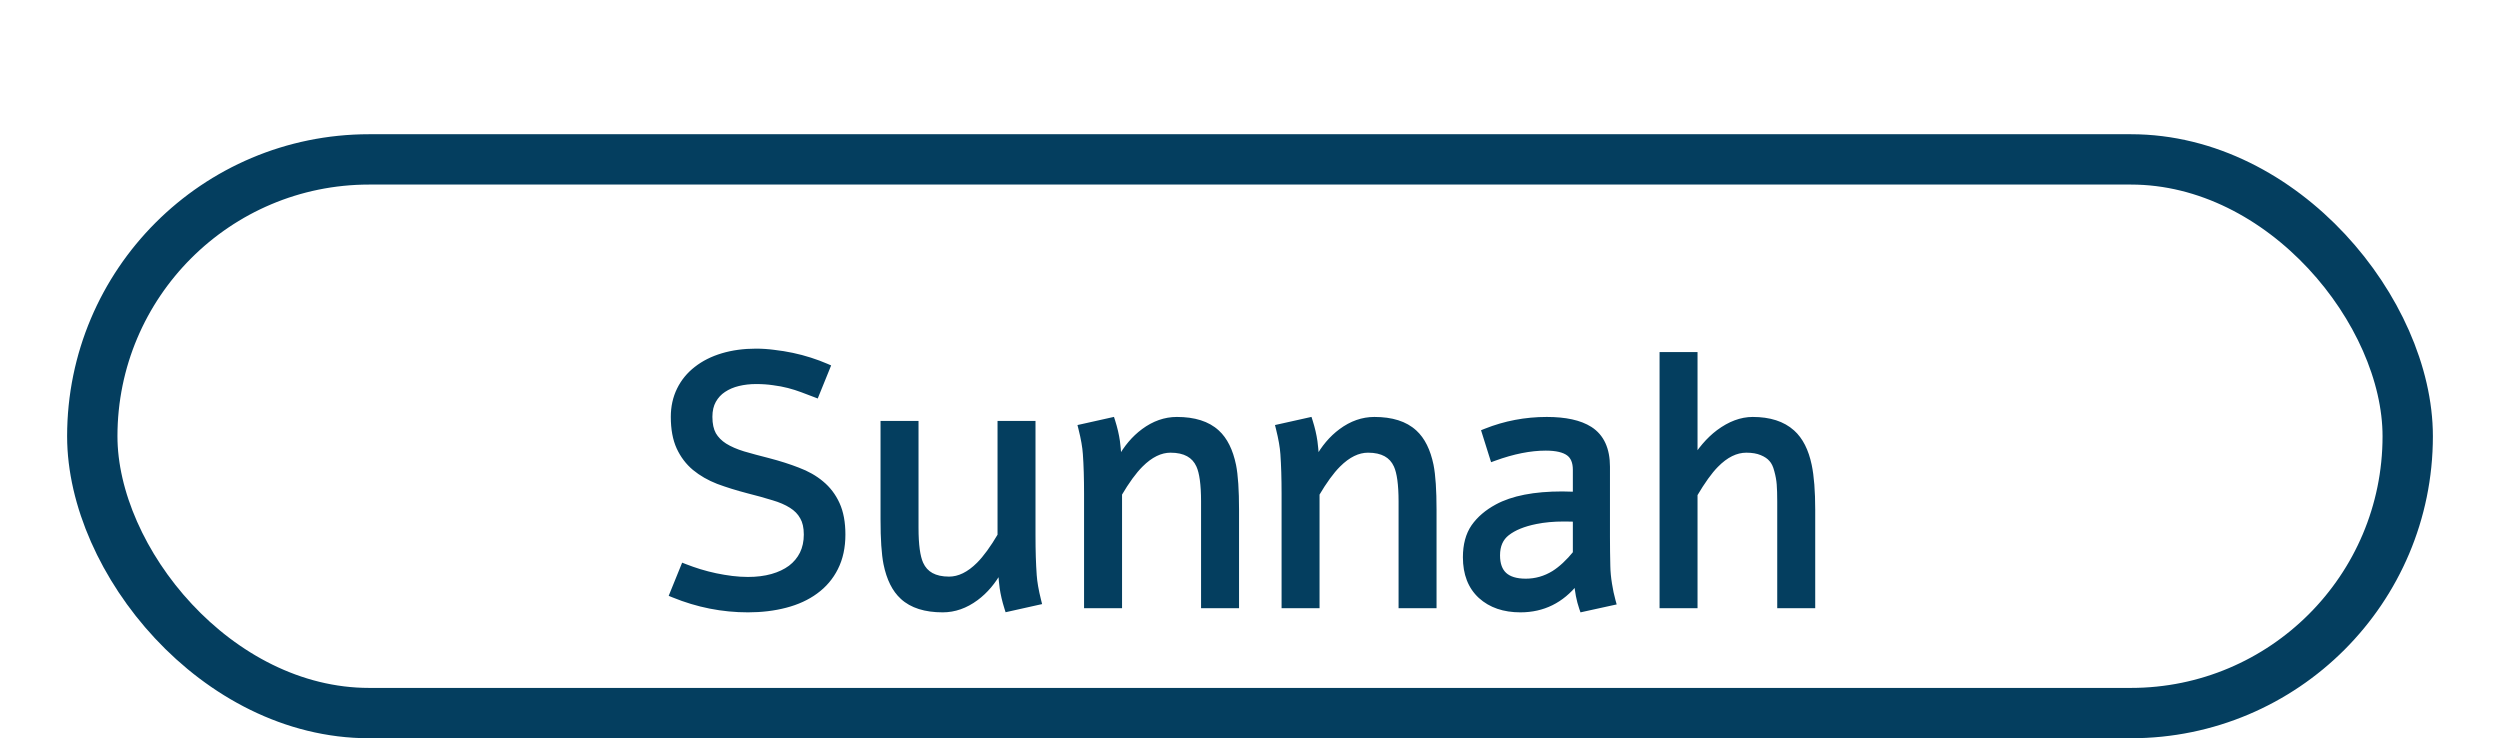 <svg width="149" height="44" viewBox="0 0 149 44" fill="none" xmlns="http://www.w3.org/2000/svg">
<g filter="url(#filter0_dd_58_342)">
<g filter="url(#filter1_iiii_58_342)">
<rect x="4" width="141" height="36" rx="18" fill="white"/>
</g>
<rect x="5.5" y="1.5" width="138" height="33" rx="16.5" stroke="#043E5F" stroke-width="3"/>
<g filter="url(#filter2_d_58_342)">
<path d="M40.794 21.857C41.075 21.966 41.369 22.069 41.676 22.165C41.991 22.26 42.309 22.342 42.63 22.411C42.958 22.479 43.286 22.534 43.614 22.575C43.942 22.616 44.264 22.636 44.578 22.636C45.118 22.636 45.607 22.575 46.044 22.452C46.482 22.329 46.858 22.151 47.172 21.919C47.487 21.679 47.73 21.389 47.9 21.047C48.071 20.698 48.157 20.302 48.157 19.857C48.157 19.413 48.075 19.051 47.911 18.77C47.753 18.483 47.521 18.244 47.213 18.053C46.913 17.861 46.54 17.701 46.096 17.571C45.651 17.434 45.145 17.294 44.578 17.15C43.949 16.986 43.368 16.805 42.835 16.607C42.309 16.402 41.851 16.139 41.461 15.817C41.078 15.496 40.777 15.1 40.559 14.628C40.34 14.149 40.23 13.555 40.23 12.844C40.23 12.263 40.347 11.736 40.579 11.265C40.812 10.793 41.14 10.393 41.563 10.065C41.987 9.73 42.497 9.474 43.091 9.296C43.686 9.118 44.342 9.029 45.06 9.029C45.409 9.029 45.764 9.053 46.127 9.101C46.489 9.142 46.848 9.2 47.203 9.275C47.559 9.351 47.907 9.443 48.249 9.552C48.591 9.662 48.912 9.781 49.213 9.911L48.598 11.429C48.352 11.333 48.099 11.237 47.839 11.142C47.586 11.046 47.316 10.96 47.029 10.885C46.742 10.81 46.434 10.752 46.106 10.711C45.785 10.663 45.436 10.639 45.06 10.639C44.684 10.639 44.325 10.68 43.983 10.762C43.642 10.844 43.337 10.974 43.071 11.152C42.811 11.323 42.602 11.548 42.445 11.829C42.288 12.109 42.209 12.447 42.209 12.844C42.209 13.288 42.288 13.654 42.445 13.941C42.609 14.221 42.842 14.457 43.143 14.648C43.45 14.84 43.826 15.004 44.27 15.141C44.715 15.271 45.221 15.407 45.788 15.551C46.417 15.715 46.995 15.899 47.521 16.105C48.054 16.303 48.512 16.562 48.895 16.884C49.285 17.205 49.589 17.605 49.808 18.084C50.026 18.562 50.136 19.153 50.136 19.857C50.136 20.602 49.996 21.252 49.715 21.806C49.442 22.352 49.056 22.807 48.557 23.169C48.065 23.532 47.477 23.802 46.793 23.98C46.116 24.157 45.378 24.246 44.578 24.246C43.067 24.246 41.601 23.956 40.179 23.375L40.794 21.857ZM61.805 23.815L60.102 24.195C59.973 23.785 59.88 23.388 59.826 23.005C59.798 22.828 59.764 22.465 59.723 21.919H59.508C59.132 22.609 58.667 23.159 58.113 23.569C57.505 24.02 56.862 24.246 56.185 24.246C55.167 24.246 54.391 24 53.858 23.508C53.4 23.091 53.082 22.452 52.904 21.59C52.788 21.002 52.73 20.127 52.73 18.965V13.336H54.494V19.457C54.494 20.476 54.593 21.204 54.791 21.642C55.085 22.291 55.676 22.616 56.565 22.616C57.194 22.616 57.809 22.315 58.411 21.713C58.814 21.31 59.245 20.719 59.703 19.939V13.336H61.466V19.919C61.466 20.828 61.49 21.618 61.538 22.288C61.565 22.705 61.654 23.214 61.805 23.815ZM64.522 13.521L66.224 13.141C66.354 13.551 66.446 13.948 66.501 14.331C66.528 14.515 66.562 14.881 66.603 15.428H66.819C67.195 14.737 67.66 14.187 68.213 13.777C68.822 13.326 69.464 13.1 70.141 13.1C71.16 13.1 71.936 13.346 72.469 13.838C72.927 14.255 73.245 14.895 73.422 15.756C73.539 16.344 73.597 17.219 73.597 18.381V24H71.833V17.889C71.833 16.87 71.734 16.142 71.536 15.705C71.242 15.055 70.65 14.73 69.762 14.73C69.133 14.73 68.518 15.031 67.916 15.633C67.513 16.036 67.082 16.627 66.624 17.407V24H64.86V17.438C64.86 16.515 64.836 15.718 64.789 15.048C64.761 14.631 64.672 14.122 64.522 13.521ZM76.293 13.521L77.996 13.141C78.126 13.551 78.218 13.948 78.272 14.331C78.3 14.515 78.334 14.881 78.375 15.428H78.59C78.966 14.737 79.431 14.187 79.985 13.777C80.593 13.326 81.236 13.1 81.913 13.1C82.931 13.1 83.707 13.346 84.24 13.838C84.698 14.255 85.016 14.895 85.194 15.756C85.31 16.344 85.368 17.219 85.368 18.381V24H83.605V17.889C83.605 16.87 83.505 16.142 83.307 15.705C83.013 15.055 82.422 14.73 81.533 14.73C80.904 14.73 80.289 15.031 79.688 15.633C79.284 16.036 78.853 16.627 78.395 17.407V24H76.632V17.438C76.632 16.515 76.608 15.718 76.56 15.048C76.533 14.631 76.444 14.122 76.293 13.521ZM89.029 15.223L88.578 13.787C89.726 13.329 90.929 13.1 92.187 13.1C93.288 13.1 94.128 13.285 94.71 13.654C95.373 14.078 95.704 14.799 95.704 15.817V20.011C95.704 20.572 95.711 21.146 95.725 21.734C95.731 22.082 95.766 22.445 95.827 22.821C95.882 23.176 95.954 23.515 96.043 23.836L94.361 24.205C94.204 23.747 94.105 23.234 94.064 22.667L93.858 22.646C93.011 23.713 91.931 24.246 90.618 24.246C89.661 24.246 88.892 23.983 88.311 23.456C87.73 22.923 87.439 22.175 87.439 21.211C87.439 20.493 87.597 19.905 87.911 19.447C88.232 18.989 88.684 18.603 89.265 18.289C90.181 17.79 91.462 17.54 93.11 17.54C93.329 17.54 93.623 17.547 93.992 17.561V16.002C93.992 15.51 93.841 15.154 93.54 14.935C93.24 14.717 92.768 14.607 92.126 14.607C91.189 14.607 90.157 14.812 89.029 15.223ZM93.992 21.006V18.852C93.807 18.839 93.537 18.832 93.182 18.832C92.58 18.832 92.026 18.883 91.52 18.986C90.769 19.136 90.184 19.375 89.767 19.704C89.357 20.025 89.152 20.49 89.152 21.098C89.152 22.192 89.747 22.739 90.936 22.739C91.551 22.739 92.126 22.575 92.659 22.247C93.096 21.973 93.54 21.56 93.992 21.006ZM99.16 9.234H100.923V15.664C101.381 14.884 101.901 14.276 102.482 13.838C103.145 13.346 103.805 13.1 104.461 13.1C105.445 13.1 106.211 13.346 106.758 13.838C107.229 14.262 107.554 14.901 107.732 15.756C107.869 16.405 107.937 17.28 107.937 18.381V24H106.173V17.889C106.173 17.472 106.163 17.13 106.143 16.863C106.122 16.59 106.071 16.306 105.989 16.012C105.914 15.711 105.801 15.479 105.65 15.315C105.507 15.144 105.302 15.004 105.035 14.895C104.775 14.785 104.458 14.73 104.082 14.73C103.432 14.73 102.807 15.038 102.205 15.653C101.822 16.043 101.395 16.638 100.923 17.438V24H99.16V9.234Z" fill="#043E5F"/>
<path d="M40.794 21.857L40.885 21.624L40.656 21.534L40.563 21.763L40.794 21.857ZM41.676 22.165L41.602 22.403L41.603 22.404L41.676 22.165ZM42.63 22.411L42.578 22.655L42.579 22.655L42.63 22.411ZM47.172 21.919L47.321 22.119L47.324 22.117L47.172 21.919ZM47.9 21.047L48.124 21.159L48.125 21.157L47.9 21.047ZM47.911 18.77L47.691 18.891L47.695 18.897L47.911 18.77ZM47.213 18.053L47.079 18.264L47.081 18.265L47.213 18.053ZM46.096 17.571L46.022 17.81L46.026 17.811L46.096 17.571ZM44.578 17.15L44.515 17.392L44.517 17.393L44.578 17.15ZM42.835 16.607L42.744 16.84L42.748 16.841L42.835 16.607ZM41.461 15.817L41.3 16.009L41.302 16.01L41.461 15.817ZM40.559 14.628L40.331 14.732L40.332 14.733L40.559 14.628ZM41.563 10.065L41.717 10.263L41.718 10.261L41.563 10.065ZM46.127 9.101L46.094 9.349L46.098 9.349L46.127 9.101ZM49.213 9.911L49.445 10.005L49.536 9.779L49.312 9.682L49.213 9.911ZM48.598 11.429L48.507 11.662L48.737 11.751L48.829 11.523L48.598 11.429ZM47.839 11.142L47.75 11.375L47.752 11.376L47.839 11.142ZM46.106 10.711L46.069 10.958L46.075 10.959L46.106 10.711ZM43.071 11.152L43.208 11.361L43.209 11.36L43.071 11.152ZM42.445 13.941L42.226 14.061L42.23 14.067L42.445 13.941ZM43.143 14.648L43.008 14.859L43.011 14.861L43.143 14.648ZM44.27 15.141L44.197 15.38L44.2 15.381L44.27 15.141ZM45.788 15.551L45.851 15.309L45.849 15.308L45.788 15.551ZM47.521 16.105L47.43 16.337L47.434 16.339L47.521 16.105ZM48.895 16.884L48.734 17.075L48.736 17.077L48.895 16.884ZM49.715 21.806L49.492 21.693L49.492 21.694L49.715 21.806ZM48.557 23.169L48.41 22.967L48.408 22.968L48.557 23.169ZM46.793 23.98L46.73 23.738L46.73 23.738L46.793 23.98ZM40.179 23.375L39.947 23.281L39.854 23.512L40.085 23.606L40.179 23.375ZM40.703 22.09C40.99 22.201 41.289 22.306 41.602 22.403L41.751 21.926C41.448 21.832 41.16 21.731 40.885 21.624L40.703 22.09ZM41.603 22.404C41.925 22.502 42.25 22.585 42.578 22.655L42.682 22.166C42.368 22.099 42.057 22.019 41.749 21.925L41.603 22.404ZM42.579 22.655C42.913 22.725 43.248 22.781 43.583 22.823L43.645 22.327C43.324 22.287 43.002 22.233 42.681 22.166L42.579 22.655ZM43.583 22.823C43.921 22.865 44.253 22.886 44.578 22.886V22.386C44.275 22.386 43.964 22.366 43.645 22.327L43.583 22.823ZM44.578 22.886C45.137 22.886 45.649 22.823 46.112 22.692L45.977 22.211C45.565 22.327 45.099 22.386 44.578 22.386V22.886ZM46.112 22.692C46.574 22.562 46.979 22.373 47.321 22.119L47.024 21.717C46.737 21.929 46.39 22.095 45.977 22.211L46.112 22.692ZM47.324 22.117C47.668 21.856 47.935 21.536 48.124 21.159L47.677 20.935C47.524 21.241 47.306 21.503 47.021 21.72L47.324 22.117ZM48.125 21.157C48.315 20.769 48.407 20.334 48.407 19.857H47.907C47.907 20.269 47.828 20.627 47.676 20.937L48.125 21.157ZM48.407 19.857C48.407 19.384 48.32 18.974 48.126 18.644L47.695 18.897C47.83 19.127 47.907 19.442 47.907 19.857H48.407ZM48.13 18.65C47.95 18.322 47.686 18.052 47.346 17.84L47.081 18.265C47.356 18.436 47.557 18.645 47.691 18.891L48.13 18.65ZM47.348 17.842C47.022 17.635 46.627 17.465 46.166 17.331L46.026 17.811C46.454 17.936 46.803 18.088 47.079 18.264L47.348 17.842ZM46.169 17.332C45.72 17.194 45.21 17.052 44.639 16.908L44.517 17.393C45.081 17.535 45.583 17.674 46.022 17.81L46.169 17.332ZM44.641 16.909C44.019 16.746 43.446 16.567 42.922 16.373L42.748 16.841C43.29 17.043 43.879 17.226 44.515 17.392L44.641 16.909ZM42.926 16.374C42.421 16.177 41.987 15.927 41.62 15.624L41.302 16.01C41.714 16.35 42.196 16.626 42.744 16.84L42.926 16.374ZM41.622 15.626C41.268 15.329 40.989 14.963 40.785 14.523L40.332 14.733C40.565 15.237 40.888 15.663 41.3 16.009L41.622 15.626ZM40.786 14.524C40.586 14.087 40.48 13.531 40.48 12.844H39.98C39.98 13.579 40.093 14.211 40.331 14.732L40.786 14.524ZM40.48 12.844C40.48 12.297 40.59 11.809 40.803 11.375L40.355 11.154C40.104 11.664 39.98 12.229 39.98 12.844H40.48ZM40.803 11.375C41.019 10.938 41.322 10.568 41.717 10.263L41.41 9.867C40.957 10.218 40.604 10.648 40.355 11.154L40.803 11.375ZM41.718 10.261C42.114 9.948 42.594 9.705 43.163 9.535L43.02 9.056C42.399 9.242 41.861 9.512 41.408 9.869L41.718 10.261ZM43.163 9.535C43.731 9.366 44.363 9.279 45.06 9.279V8.779C44.322 8.779 43.641 8.871 43.02 9.056L43.163 9.535ZM45.06 9.279C45.397 9.279 45.742 9.302 46.094 9.349L46.159 8.853C45.787 8.804 45.42 8.779 45.06 8.779V9.279ZM46.098 9.349C46.453 9.39 46.804 9.446 47.151 9.52L47.255 9.031C46.892 8.954 46.525 8.895 46.155 8.853L46.098 9.349ZM47.151 9.52C47.499 9.593 47.839 9.684 48.173 9.79L48.325 9.314C47.975 9.202 47.618 9.108 47.255 9.031L47.151 9.52ZM48.173 9.79C48.508 9.897 48.821 10.014 49.114 10.141L49.312 9.682C49.003 9.548 48.674 9.426 48.325 9.314L48.173 9.79ZM48.981 9.817L48.366 11.335L48.829 11.523L49.445 10.005L48.981 9.817ZM48.688 11.196C48.441 11.099 48.186 11.003 47.925 10.907L47.752 11.376C48.011 11.471 48.262 11.567 48.507 11.662L48.688 11.196ZM47.927 10.908C47.665 10.809 47.387 10.721 47.092 10.643L46.965 11.127C47.245 11.2 47.506 11.283 47.75 11.375L47.927 10.908ZM47.092 10.643C46.793 10.565 46.475 10.505 46.137 10.463L46.075 10.959C46.393 10.999 46.69 11.055 46.965 11.127L47.092 10.643ZM46.143 10.464C45.808 10.414 45.447 10.389 45.06 10.389V10.889C45.426 10.889 45.762 10.912 46.069 10.958L46.143 10.464ZM45.06 10.389C44.666 10.389 44.287 10.432 43.925 10.519L44.042 11.005C44.363 10.928 44.702 10.889 45.06 10.889V10.389ZM43.925 10.519C43.557 10.607 43.225 10.748 42.932 10.944L43.209 11.36C43.449 11.2 43.726 11.081 44.042 11.005L43.925 10.519ZM42.933 10.943C42.639 11.137 42.403 11.392 42.227 11.706L42.663 11.951C42.802 11.704 42.983 11.509 43.208 11.361L42.933 10.943ZM42.227 11.706C42.045 12.032 41.959 12.414 41.959 12.844H42.459C42.459 12.48 42.531 12.186 42.663 11.951L42.227 11.706ZM41.959 12.844C41.959 13.316 42.043 13.726 42.226 14.061L42.665 13.821C42.533 13.581 42.459 13.261 42.459 12.844H41.959ZM42.23 14.067C42.416 14.385 42.677 14.649 43.008 14.859L43.277 14.438C43.006 14.265 42.803 14.057 42.661 13.815L42.23 14.067ZM43.011 14.861C43.341 15.066 43.738 15.238 44.197 15.38L44.344 14.902C43.915 14.77 43.56 14.614 43.275 14.436L43.011 14.861ZM44.2 15.381C44.648 15.511 45.157 15.649 45.727 15.793L45.849 15.308C45.284 15.165 44.781 15.03 44.341 14.901L44.2 15.381ZM45.725 15.793C46.346 15.955 46.914 16.136 47.43 16.337L47.612 15.871C47.075 15.662 46.488 15.475 45.851 15.309L45.725 15.793ZM47.434 16.339C47.944 16.529 48.376 16.775 48.734 17.075L49.056 16.692C48.648 16.35 48.164 16.077 47.608 15.87L47.434 16.339ZM48.736 17.077C49.095 17.373 49.377 17.742 49.58 18.187L50.035 17.98C49.801 17.468 49.474 17.037 49.054 16.691L48.736 17.077ZM49.58 18.187C49.78 18.624 49.886 19.178 49.886 19.857H50.386C50.386 19.129 50.273 18.5 50.035 17.98L49.58 18.187ZM49.886 19.857C49.886 20.571 49.752 21.18 49.492 21.693L49.938 21.919C50.24 21.323 50.386 20.634 50.386 19.857H49.886ZM49.492 21.694C49.236 22.204 48.877 22.628 48.41 22.967L48.703 23.372C49.235 22.986 49.647 22.5 49.939 21.918L49.492 21.694ZM48.408 22.968C47.946 23.309 47.388 23.567 46.73 23.738L46.856 24.221C47.566 24.037 48.183 23.755 48.705 23.371L48.408 22.968ZM46.73 23.738C46.076 23.909 45.359 23.996 44.578 23.996V24.496C45.396 24.496 46.156 24.405 46.856 24.221L46.73 23.738ZM44.578 23.996C43.1 23.996 41.666 23.712 40.274 23.143L40.085 23.606C41.536 24.199 43.034 24.496 44.578 24.496V23.996ZM40.411 23.468L41.026 21.951L40.563 21.763L39.947 23.281L40.411 23.468ZM61.805 23.815L61.859 24.059L62.109 24.004L62.047 23.755L61.805 23.815ZM60.102 24.195L59.864 24.27L59.933 24.489L60.157 24.439L60.102 24.195ZM59.826 23.005L60.073 22.97L60.073 22.967L59.826 23.005ZM59.723 21.919L59.972 21.9L59.955 21.669H59.723V21.919ZM59.508 21.919V21.669H59.359L59.288 21.799L59.508 21.919ZM58.113 23.569L57.965 23.368L57.964 23.369L58.113 23.569ZM53.858 23.508L54.028 23.324L54.026 23.323L53.858 23.508ZM52.904 21.59L52.659 21.639L52.66 21.641L52.904 21.59ZM52.73 13.336V13.086H52.48V13.336H52.73ZM54.494 13.336H54.744V13.086H54.494V13.336ZM54.791 21.642L55.019 21.538L55.019 21.538L54.791 21.642ZM59.703 19.939L59.918 20.066L59.953 20.008V19.939H59.703ZM59.703 13.336V13.086H59.453V13.336H59.703ZM61.466 13.336H61.716V13.086H61.466V13.336ZM61.538 22.288L61.788 22.271L61.788 22.27L61.538 22.288ZM61.75 23.571L60.048 23.951L60.157 24.439L61.859 24.059L61.75 23.571ZM60.341 24.119C60.215 23.721 60.126 23.338 60.073 22.97L59.578 23.041C59.635 23.439 59.731 23.849 59.864 24.27L60.341 24.119ZM60.073 22.967C60.047 22.801 60.014 22.448 59.972 21.9L59.474 21.937C59.515 22.482 59.55 22.854 59.579 23.043L60.073 22.967ZM59.723 21.669H59.508V22.169H59.723V21.669ZM59.288 21.799C58.927 22.462 58.485 22.983 57.965 23.368L58.262 23.77C58.849 23.336 59.337 22.756 59.727 22.038L59.288 21.799ZM57.964 23.369C57.394 23.792 56.802 23.996 56.185 23.996V24.496C56.922 24.496 57.616 24.249 58.262 23.77L57.964 23.369ZM56.185 23.996C55.204 23.996 54.499 23.759 54.028 23.324L53.688 23.692C54.283 24.241 55.13 24.496 56.185 24.496V23.996ZM54.026 23.323C53.621 22.954 53.321 22.37 53.149 21.54L52.66 21.641C52.843 22.533 53.179 23.228 53.69 23.693L54.026 23.323ZM53.15 21.542C53.038 20.979 52.98 20.123 52.98 18.965H52.48C52.48 20.132 52.538 21.026 52.659 21.639L53.15 21.542ZM52.98 18.965V13.336H52.48V18.965H52.98ZM52.73 13.586H54.494V13.086H52.73V13.586ZM54.244 13.336V19.457H54.744V13.336H54.244ZM54.244 19.457C54.244 20.481 54.341 21.255 54.563 21.745L55.019 21.538C54.844 21.153 54.744 20.472 54.744 19.457H54.244ZM54.563 21.745C54.731 22.116 54.989 22.401 55.335 22.591C55.677 22.779 56.091 22.866 56.565 22.866V22.366C56.15 22.366 55.824 22.29 55.575 22.153C55.33 22.018 55.145 21.817 55.019 21.538L54.563 21.745ZM56.565 22.866C57.281 22.866 57.956 22.522 58.587 21.89L58.234 21.537C57.662 22.108 57.107 22.366 56.565 22.366V22.866ZM58.587 21.89C59.012 21.466 59.455 20.854 59.918 20.066L59.487 19.813C59.034 20.583 58.616 21.154 58.234 21.537L58.587 21.89ZM59.953 19.939V13.336H59.453V19.939H59.953ZM59.703 13.586H61.466V13.086H59.703V13.586ZM61.216 13.336V19.919H61.716V13.336H61.216ZM61.216 19.919C61.216 20.832 61.24 21.628 61.289 22.305L61.788 22.27C61.74 21.607 61.716 20.824 61.716 19.919H61.216ZM61.289 22.304C61.317 22.741 61.41 23.266 61.562 23.876L62.047 23.755C61.899 23.162 61.814 22.668 61.788 22.271L61.289 22.304ZM64.522 13.521L64.468 13.277L64.217 13.332L64.279 13.581L64.522 13.521ZM66.224 13.141L66.463 13.066L66.393 12.847L66.17 12.897L66.224 13.141ZM66.501 14.331L66.254 14.366L66.254 14.367L66.501 14.331ZM66.603 15.428L66.354 15.446L66.372 15.678H66.603V15.428ZM66.819 15.428V15.678H66.967L67.038 15.547L66.819 15.428ZM68.213 13.777L68.362 13.978L68.362 13.978L68.213 13.777ZM72.469 13.838L72.299 14.022L72.3 14.023L72.469 13.838ZM73.422 15.756L73.668 15.707L73.667 15.705L73.422 15.756ZM73.597 24V24.25H73.847V24H73.597ZM71.833 24H71.583V24.25H71.833V24ZM71.536 15.705L71.308 15.808L71.308 15.808L71.536 15.705ZM66.624 17.407L66.409 17.28L66.374 17.339V17.407H66.624ZM66.624 24V24.25H66.874V24H66.624ZM64.86 24H64.61V24.25H64.86V24ZM64.789 15.048L64.539 15.065L64.539 15.066L64.789 15.048ZM64.576 13.764L66.278 13.385L66.17 12.897L64.468 13.277L64.576 13.764ZM65.986 13.217C66.112 13.615 66.201 13.998 66.254 14.366L66.749 14.295C66.692 13.897 66.596 13.488 66.463 13.066L65.986 13.217ZM66.254 14.367C66.279 14.541 66.313 14.898 66.354 15.446L66.853 15.409C66.812 14.864 66.777 14.489 66.748 14.294L66.254 14.367ZM66.603 15.678H66.819V15.178H66.603V15.678ZM67.038 15.547C67.399 14.884 67.841 14.363 68.362 13.978L68.065 13.576C67.478 14.011 66.99 14.59 66.599 15.308L67.038 15.547ZM68.362 13.978C68.933 13.554 69.524 13.35 70.141 13.35V12.85C69.404 12.85 68.711 13.097 68.064 13.576L68.362 13.978ZM70.141 13.35C71.122 13.35 71.828 13.587 72.299 14.022L72.638 13.655C72.043 13.105 71.197 12.85 70.141 12.85V13.35ZM72.3 14.023C72.706 14.393 73.006 14.976 73.177 15.806L73.667 15.705C73.483 14.813 73.147 14.118 72.637 13.653L72.3 14.023ZM73.177 15.804C73.288 16.368 73.347 17.223 73.347 18.381H73.847C73.847 17.215 73.789 16.32 73.668 15.707L73.177 15.804ZM73.347 18.381V24H73.847V18.381H73.347ZM73.597 23.75H71.833V24.25H73.597V23.75ZM72.083 24V17.889H71.583V24H72.083ZM72.083 17.889C72.083 16.866 71.985 16.091 71.763 15.601L71.308 15.808C71.483 16.193 71.583 16.875 71.583 17.889H72.083ZM71.763 15.601C71.596 15.23 71.338 14.945 70.992 14.755C70.65 14.567 70.235 14.48 69.762 14.48V14.98C70.177 14.98 70.502 15.056 70.751 15.193C70.997 15.328 71.182 15.529 71.308 15.808L71.763 15.601ZM69.762 14.48C69.046 14.48 68.371 14.825 67.739 15.456L68.093 15.81C68.665 15.238 69.22 14.98 69.762 14.98V14.48ZM67.739 15.456C67.315 15.88 66.872 16.492 66.409 17.28L66.84 17.533C67.292 16.763 67.711 16.192 68.093 15.81L67.739 15.456ZM66.374 17.407V24H66.874V17.407H66.374ZM66.624 23.75H64.86V24.25H66.624V23.75ZM65.11 24V17.438H64.61V24H65.11ZM65.11 17.438C65.11 16.511 65.086 15.708 65.038 15.03L64.539 15.066C64.587 15.728 64.61 16.519 64.61 17.438H65.11ZM65.038 15.032C65.009 14.595 64.917 14.07 64.764 13.46L64.279 13.581C64.428 14.174 64.513 14.668 64.539 15.065L65.038 15.032ZM76.293 13.521L76.239 13.277L75.989 13.332L76.051 13.581L76.293 13.521ZM77.996 13.141L78.234 13.066L78.165 12.847L77.941 12.897L77.996 13.141ZM78.272 14.331L78.025 14.366L78.025 14.367L78.272 14.331ZM78.375 15.428L78.126 15.446L78.143 15.678H78.375V15.428ZM78.59 15.428V15.678H78.739L78.81 15.547L78.59 15.428ZM79.985 13.777L80.134 13.978L80.134 13.978L79.985 13.777ZM84.24 13.838L84.071 14.022L84.072 14.023L84.24 13.838ZM85.194 15.756L85.439 15.707L85.439 15.705L85.194 15.756ZM85.368 24V24.25H85.618V24H85.368ZM83.605 24H83.355V24.25H83.605V24ZM83.307 15.705L83.079 15.808L83.079 15.808L83.307 15.705ZM78.395 17.407L78.18 17.28L78.145 17.339V17.407H78.395ZM78.395 24V24.25H78.645V24H78.395ZM76.632 24H76.382V24.25H76.632V24ZM76.56 15.048L76.311 15.065L76.311 15.066L76.56 15.048ZM76.348 13.764L78.05 13.385L77.941 12.897L76.239 13.277L76.348 13.764ZM77.757 13.217C77.883 13.615 77.972 13.998 78.025 14.366L78.52 14.295C78.463 13.897 78.368 13.488 78.234 13.066L77.757 13.217ZM78.025 14.367C78.051 14.541 78.085 14.898 78.126 15.446L78.624 15.409C78.583 14.864 78.549 14.489 78.52 14.294L78.025 14.367ZM78.375 15.678H78.59V15.178H78.375V15.678ZM78.81 15.547C79.171 14.884 79.613 14.363 80.134 13.978L79.836 13.576C79.249 14.011 78.762 14.59 78.371 15.308L78.81 15.547ZM80.134 13.978C80.704 13.554 81.296 13.35 81.913 13.35V12.85C81.176 12.85 80.482 13.097 79.836 13.576L80.134 13.978ZM81.913 13.35C82.894 13.35 83.599 13.587 84.071 14.022L84.41 13.655C83.815 13.105 82.969 12.85 81.913 12.85V13.35ZM84.072 14.023C84.478 14.393 84.778 14.976 84.949 15.806L85.439 15.705C85.255 14.813 84.919 14.118 84.409 13.653L84.072 14.023ZM84.949 15.804C85.06 16.368 85.118 17.223 85.118 18.381H85.618C85.618 17.215 85.56 16.32 85.439 15.707L84.949 15.804ZM85.118 18.381V24H85.618V18.381H85.118ZM85.368 23.75H83.605V24.25H85.368V23.75ZM83.855 24V17.889H83.355V24H83.855ZM83.855 17.889C83.855 16.866 83.757 16.091 83.535 15.601L83.079 15.808C83.254 16.193 83.355 16.875 83.355 17.889H83.855ZM83.535 15.601C83.367 15.23 83.109 14.945 82.763 14.755C82.421 14.567 82.007 14.48 81.533 14.48V14.98C81.948 14.98 82.274 15.056 82.523 15.193C82.768 15.328 82.953 15.529 83.079 15.808L83.535 15.601ZM81.533 14.48C80.817 14.48 80.142 14.825 79.511 15.456L79.864 15.81C80.436 15.238 80.991 14.98 81.533 14.98V14.48ZM79.511 15.456C79.086 15.88 78.643 16.492 78.18 17.28L78.611 17.533C79.064 16.763 79.482 16.192 79.864 15.81L79.511 15.456ZM78.145 17.407V24H78.645V17.407H78.145ZM78.395 23.75H76.632V24.25H78.395V23.75ZM76.882 24V17.438H76.382V24H76.882ZM76.882 17.438C76.882 16.511 76.858 15.708 76.809 15.03L76.311 15.066C76.358 15.728 76.382 16.519 76.382 17.438H76.882ZM76.809 15.032C76.781 14.595 76.689 14.07 76.536 13.46L76.051 13.581C76.199 14.174 76.285 14.668 76.311 15.065L76.809 15.032ZM89.029 15.223L88.79 15.298L88.869 15.547L89.114 15.458L89.029 15.223ZM88.578 13.787L88.485 13.555L88.27 13.641L88.339 13.862L88.578 13.787ZM94.71 13.654L94.844 13.443L94.844 13.443L94.71 13.654ZM95.725 21.734L95.975 21.729L95.975 21.728L95.725 21.734ZM95.827 22.821L96.074 22.783L96.074 22.78L95.827 22.821ZM96.043 23.836L96.096 24.08L96.354 24.024L96.283 23.769L96.043 23.836ZM94.361 24.205L94.124 24.286L94.197 24.497L94.414 24.449L94.361 24.205ZM94.064 22.667L94.313 22.649L94.298 22.439L94.088 22.418L94.064 22.667ZM93.858 22.646L93.883 22.398L93.748 22.384L93.663 22.491L93.858 22.646ZM88.311 23.456L88.142 23.641L88.143 23.642L88.311 23.456ZM87.911 19.447L87.707 19.304L87.705 19.306L87.911 19.447ZM89.265 18.289L89.384 18.508L89.384 18.508L89.265 18.289ZM93.992 17.561L93.982 17.81L94.242 17.82V17.561H93.992ZM93.992 21.006L94.186 21.164L94.242 21.095V21.006H93.992ZM93.992 18.852H94.242V18.62L94.01 18.603L93.992 18.852ZM91.52 18.986L91.57 19.231L91.57 19.231L91.52 18.986ZM89.767 19.704L89.921 19.9L89.922 19.9L89.767 19.704ZM92.659 22.247L92.79 22.459L92.791 22.459L92.659 22.247ZM89.267 15.148L88.816 13.712L88.339 13.862L88.79 15.298L89.267 15.148ZM88.67 14.019C89.789 13.573 90.96 13.35 92.187 13.35V12.85C90.898 12.85 89.663 13.085 88.485 13.555L88.67 14.019ZM92.187 13.35C93.266 13.35 94.052 13.532 94.575 13.865L94.844 13.443C94.205 13.037 93.309 12.85 92.187 12.85V13.35ZM94.575 13.864C95.145 14.229 95.454 14.856 95.454 15.817H95.954C95.954 14.742 95.6 13.926 94.844 13.443L94.575 13.864ZM95.454 15.817V20.011H95.954V15.817H95.454ZM95.454 20.011C95.454 20.574 95.461 21.15 95.475 21.74L95.975 21.728C95.961 21.142 95.954 20.57 95.954 20.011H95.454ZM95.475 21.739C95.482 22.1 95.517 22.474 95.58 22.861L96.074 22.78C96.014 22.415 95.981 22.065 95.975 21.729L95.475 21.739ZM95.58 22.859C95.636 23.223 95.71 23.571 95.802 23.903L96.283 23.769C96.197 23.458 96.128 23.129 96.074 22.783L95.58 22.859ZM95.989 23.592L94.307 23.961L94.414 24.449L96.096 24.08L95.989 23.592ZM94.597 24.124C94.448 23.689 94.353 23.198 94.313 22.649L93.814 22.685C93.856 23.27 93.959 23.805 94.124 24.286L94.597 24.124ZM94.088 22.418L93.883 22.398L93.834 22.895L94.039 22.916L94.088 22.418ZM93.663 22.491C92.86 23.5 91.851 23.996 90.618 23.996V24.496C92.01 24.496 93.161 23.925 94.054 22.802L93.663 22.491ZM90.618 23.996C89.709 23.996 89.004 23.747 88.479 23.271L88.143 23.642C88.78 24.219 89.614 24.496 90.618 24.496V23.996ZM88.48 23.272C87.962 22.797 87.689 22.122 87.689 21.211H87.189C87.189 22.228 87.498 23.05 88.142 23.641L88.48 23.272ZM87.689 21.211C87.689 20.529 87.839 19.994 88.117 19.589L87.705 19.306C87.355 19.816 87.189 20.457 87.189 21.211H87.689ZM88.116 19.591C88.411 19.17 88.831 18.808 89.384 18.508L89.146 18.069C88.537 18.398 88.054 18.809 87.707 19.304L88.116 19.591ZM89.384 18.508C90.248 18.037 91.482 17.79 93.11 17.79V17.29C91.442 17.29 90.113 17.542 89.145 18.069L89.384 18.508ZM93.11 17.79C93.324 17.79 93.615 17.797 93.982 17.81L94.001 17.311C93.63 17.297 93.333 17.29 93.11 17.29V17.79ZM94.242 17.561V16.002H93.742V17.561H94.242ZM94.242 16.002C94.242 15.458 94.073 15.014 93.688 14.733L93.394 15.138C93.61 15.295 93.742 15.562 93.742 16.002H94.242ZM93.688 14.733C93.323 14.468 92.787 14.357 92.126 14.357V14.857C92.75 14.857 93.157 14.966 93.394 15.138L93.688 14.733ZM92.126 14.357C91.153 14.357 90.091 14.57 88.943 14.988L89.114 15.458C90.222 15.055 91.225 14.857 92.126 14.857V14.357ZM94.242 21.006V18.852H93.742V21.006H94.242ZM94.01 18.603C93.816 18.589 93.539 18.582 93.182 18.582V19.082C93.535 19.082 93.798 19.089 93.973 19.102L94.01 18.603ZM93.182 18.582C92.566 18.582 91.996 18.634 91.471 18.741L91.57 19.231C92.057 19.132 92.594 19.082 93.182 19.082V18.582ZM91.472 18.741C90.697 18.896 90.071 19.146 89.612 19.507L89.922 19.9C90.297 19.605 90.84 19.377 91.57 19.231L91.472 18.741ZM89.613 19.507C89.132 19.884 88.902 20.427 88.902 21.098H89.402C89.402 20.552 89.582 20.166 89.921 19.9L89.613 19.507ZM88.902 21.098C88.902 21.689 89.064 22.177 89.429 22.513C89.79 22.845 90.308 22.989 90.936 22.989V22.489C90.375 22.489 90.001 22.359 89.767 22.145C89.538 21.933 89.402 21.601 89.402 21.098H88.902ZM90.936 22.989C91.598 22.989 92.218 22.811 92.79 22.459L92.528 22.034C92.033 22.338 91.504 22.489 90.936 22.489V22.989ZM92.791 22.459C93.259 22.166 93.723 21.731 94.186 21.164L93.798 20.848C93.358 21.388 92.933 21.78 92.526 22.035L92.791 22.459ZM99.16 9.234V8.984H98.91V9.234H99.16ZM100.923 9.234H101.173V8.984H100.923V9.234ZM100.923 15.664H100.673V16.582L101.139 15.79L100.923 15.664ZM102.482 13.838L102.333 13.638L102.332 13.639L102.482 13.838ZM106.758 13.838L106.591 14.024L106.591 14.024L106.758 13.838ZM107.732 15.756L107.487 15.807L107.487 15.807L107.732 15.756ZM107.937 24V24.25H108.187V24H107.937ZM106.173 24H105.923V24.25H106.173V24ZM106.143 16.863L105.893 16.882L105.893 16.883L106.143 16.863ZM105.989 16.012L105.746 16.073L105.748 16.079L105.989 16.012ZM105.65 15.315L105.459 15.476L105.466 15.484L105.65 15.315ZM105.035 14.895L104.938 15.125L104.94 15.126L105.035 14.895ZM102.205 15.653L102.383 15.829L102.384 15.828L102.205 15.653ZM100.923 17.438L100.708 17.311L100.673 17.369V17.438H100.923ZM100.923 24V24.25H101.173V24H100.923ZM99.16 24H98.91V24.25H99.16V24ZM99.16 9.484H100.923V8.984H99.16V9.484ZM100.673 9.234V15.664H101.173V9.234H100.673ZM101.139 15.79C101.584 15.033 102.083 14.452 102.632 14.038L102.332 13.639C101.719 14.1 101.179 14.736 100.708 15.537L101.139 15.79ZM102.631 14.039C103.262 13.571 103.871 13.35 104.461 13.35V12.85C103.739 12.85 103.028 13.122 102.333 13.638L102.631 14.039ZM104.461 13.35C105.405 13.35 106.103 13.586 106.591 14.024L106.925 13.653C106.319 13.107 105.486 12.85 104.461 12.85V13.35ZM106.591 14.024C107.01 14.401 107.316 14.985 107.487 15.807L107.977 15.705C107.792 14.818 107.449 14.123 106.925 13.652L106.591 14.024ZM107.487 15.807C107.619 16.432 107.687 17.288 107.687 18.381H108.187C108.187 17.273 108.118 16.378 107.977 15.704L107.487 15.807ZM107.687 18.381V24H108.187V18.381H107.687ZM107.937 23.75H106.173V24.25H107.937V23.75ZM106.423 24V17.889H105.923V24H106.423ZM106.423 17.889C106.423 17.468 106.413 17.12 106.392 16.844L105.893 16.883C105.913 17.14 105.923 17.475 105.923 17.889H106.423ZM106.392 16.845C106.37 16.553 106.316 16.253 106.23 15.945L105.748 16.079C105.826 16.359 105.874 16.627 105.893 16.882L106.392 16.845ZM106.231 15.952C106.15 15.625 106.022 15.35 105.835 15.146L105.466 15.484C105.579 15.608 105.677 15.797 105.746 16.073L106.231 15.952ZM105.842 15.154C105.666 14.945 105.423 14.784 105.13 14.663L104.94 15.126C105.18 15.224 105.348 15.344 105.459 15.476L105.842 15.154ZM105.132 14.664C104.833 14.538 104.48 14.48 104.082 14.48V14.98C104.435 14.98 104.717 15.032 104.938 15.125L105.132 14.664ZM104.082 14.48C103.345 14.48 102.659 14.831 102.026 15.479L102.384 15.828C102.954 15.245 103.519 14.98 104.082 14.98V14.48ZM102.027 15.478C101.623 15.889 101.184 16.504 100.708 17.311L101.139 17.564C101.606 16.772 102.021 16.197 102.383 15.829L102.027 15.478ZM100.673 17.438V24H101.173V17.438H100.673ZM100.923 23.75H99.16V24.25H100.923V23.75ZM99.41 24V9.234H98.91V24H99.41Z" fill="#043E5F"/>
</g>
</g>
<defs>
<filter id="filter0_dd_58_342" x="0" y="0" width="149" height="44" filterUnits="userSpaceOnUse" color-interpolation-filters="sRGB">
<feFlood flood-opacity="0" result="BackgroundImageFix"/>
<feColorMatrix in="SourceAlpha" type="matrix" values="0 0 0 0 0 0 0 0 0 0 0 0 0 0 0 0 0 0 127 0" result="hardAlpha"/>
<feOffset dy="4"/>
<feGaussianBlur stdDeviation="2"/>
<feComposite in2="hardAlpha" operator="out"/>
<feColorMatrix type="matrix" values="0 0 0 0 0 0 0 0 0 0 0 0 0 0 0 0 0 0 0.25 0"/>
<feBlend mode="normal" in2="BackgroundImageFix" result="effect1_dropShadow_58_342"/>
<feColorMatrix in="SourceAlpha" type="matrix" values="0 0 0 0 0 0 0 0 0 0 0 0 0 0 0 0 0 0 127 0" result="hardAlpha"/>
<feOffset dy="4"/>
<feGaussianBlur stdDeviation="2"/>
<feComposite in2="hardAlpha" operator="out"/>
<feColorMatrix type="matrix" values="0 0 0 0 0 0 0 0 0 0 0 0 0 0 0 0 0 0 0.25 0"/>
<feBlend mode="normal" in2="effect1_dropShadow_58_342" result="effect2_dropShadow_58_342"/>
<feBlend mode="normal" in="SourceGraphic" in2="effect2_dropShadow_58_342" result="shape"/>
</filter>
<filter id="filter1_iiii_58_342" x="4" y="0" width="141" height="40" filterUnits="userSpaceOnUse" color-interpolation-filters="sRGB">
<feFlood flood-opacity="0" result="BackgroundImageFix"/>
<feBlend mode="normal" in="SourceGraphic" in2="BackgroundImageFix" result="shape"/>
<feColorMatrix in="SourceAlpha" type="matrix" values="0 0 0 0 0 0 0 0 0 0 0 0 0 0 0 0 0 0 127 0" result="hardAlpha"/>
<feOffset dy="4"/>
<feGaussianBlur stdDeviation="2"/>
<feComposite in2="hardAlpha" operator="arithmetic" k2="-1" k3="1"/>
<feColorMatrix type="matrix" values="0 0 0 0 0 0 0 0 0 0 0 0 0 0 0 0 0 0 0.25 0"/>
<feBlend mode="normal" in2="shape" result="effect1_innerShadow_58_342"/>
<feColorMatrix in="SourceAlpha" type="matrix" values="0 0 0 0 0 0 0 0 0 0 0 0 0 0 0 0 0 0 127 0" result="hardAlpha"/>
<feOffset dy="4"/>
<feGaussianBlur stdDeviation="2"/>
<feComposite in2="hardAlpha" operator="arithmetic" k2="-1" k3="1"/>
<feColorMatrix type="matrix" values="0 0 0 0 0 0 0 0 0 0 0 0 0 0 0 0 0 0 0.25 0"/>
<feBlend mode="normal" in2="effect1_innerShadow_58_342" result="effect2_innerShadow_58_342"/>
<feColorMatrix in="SourceAlpha" type="matrix" values="0 0 0 0 0 0 0 0 0 0 0 0 0 0 0 0 0 0 127 0" result="hardAlpha"/>
<feOffset dy="4"/>
<feGaussianBlur stdDeviation="2"/>
<feComposite in2="hardAlpha" operator="arithmetic" k2="-1" k3="1"/>
<feColorMatrix type="matrix" values="0 0 0 0 0 0 0 0 0 0 0 0 0 0 0 0 0 0 0.25 0"/>
<feBlend mode="normal" in2="effect2_innerShadow_58_342" result="effect3_innerShadow_58_342"/>
<feColorMatrix in="SourceAlpha" type="matrix" values="0 0 0 0 0 0 0 0 0 0 0 0 0 0 0 0 0 0 127 0" result="hardAlpha"/>
<feOffset dy="4"/>
<feGaussianBlur stdDeviation="2"/>
<feComposite in2="hardAlpha" operator="arithmetic" k2="-1" k3="1"/>
<feColorMatrix type="matrix" values="0 0 0 0 0 0 0 0 0 0 0 0 0 0 0 0 0 0 0.25 0"/>
<feBlend mode="normal" in2="effect3_innerShadow_58_342" result="effect4_innerShadow_58_342"/>
</filter>
<filter id="filter2_d_58_342" x="36.179" y="9.029" width="75.758" height="23.217" filterUnits="userSpaceOnUse" color-interpolation-filters="sRGB">
<feFlood flood-opacity="0" result="BackgroundImageFix"/>
<feColorMatrix in="SourceAlpha" type="matrix" values="0 0 0 0 0 0 0 0 0 0 0 0 0 0 0 0 0 0 127 0" result="hardAlpha"/>
<feOffset dy="4"/>
<feGaussianBlur stdDeviation="2"/>
<feComposite in2="hardAlpha" operator="out"/>
<feColorMatrix type="matrix" values="0 0 0 0 0 0 0 0 0 0 0 0 0 0 0 0 0 0 0.25 0"/>
<feBlend mode="normal" in2="BackgroundImageFix" result="effect1_dropShadow_58_342"/>
<feBlend mode="normal" in="SourceGraphic" in2="effect1_dropShadow_58_342" result="shape"/>
</filter>
</defs>
</svg>
